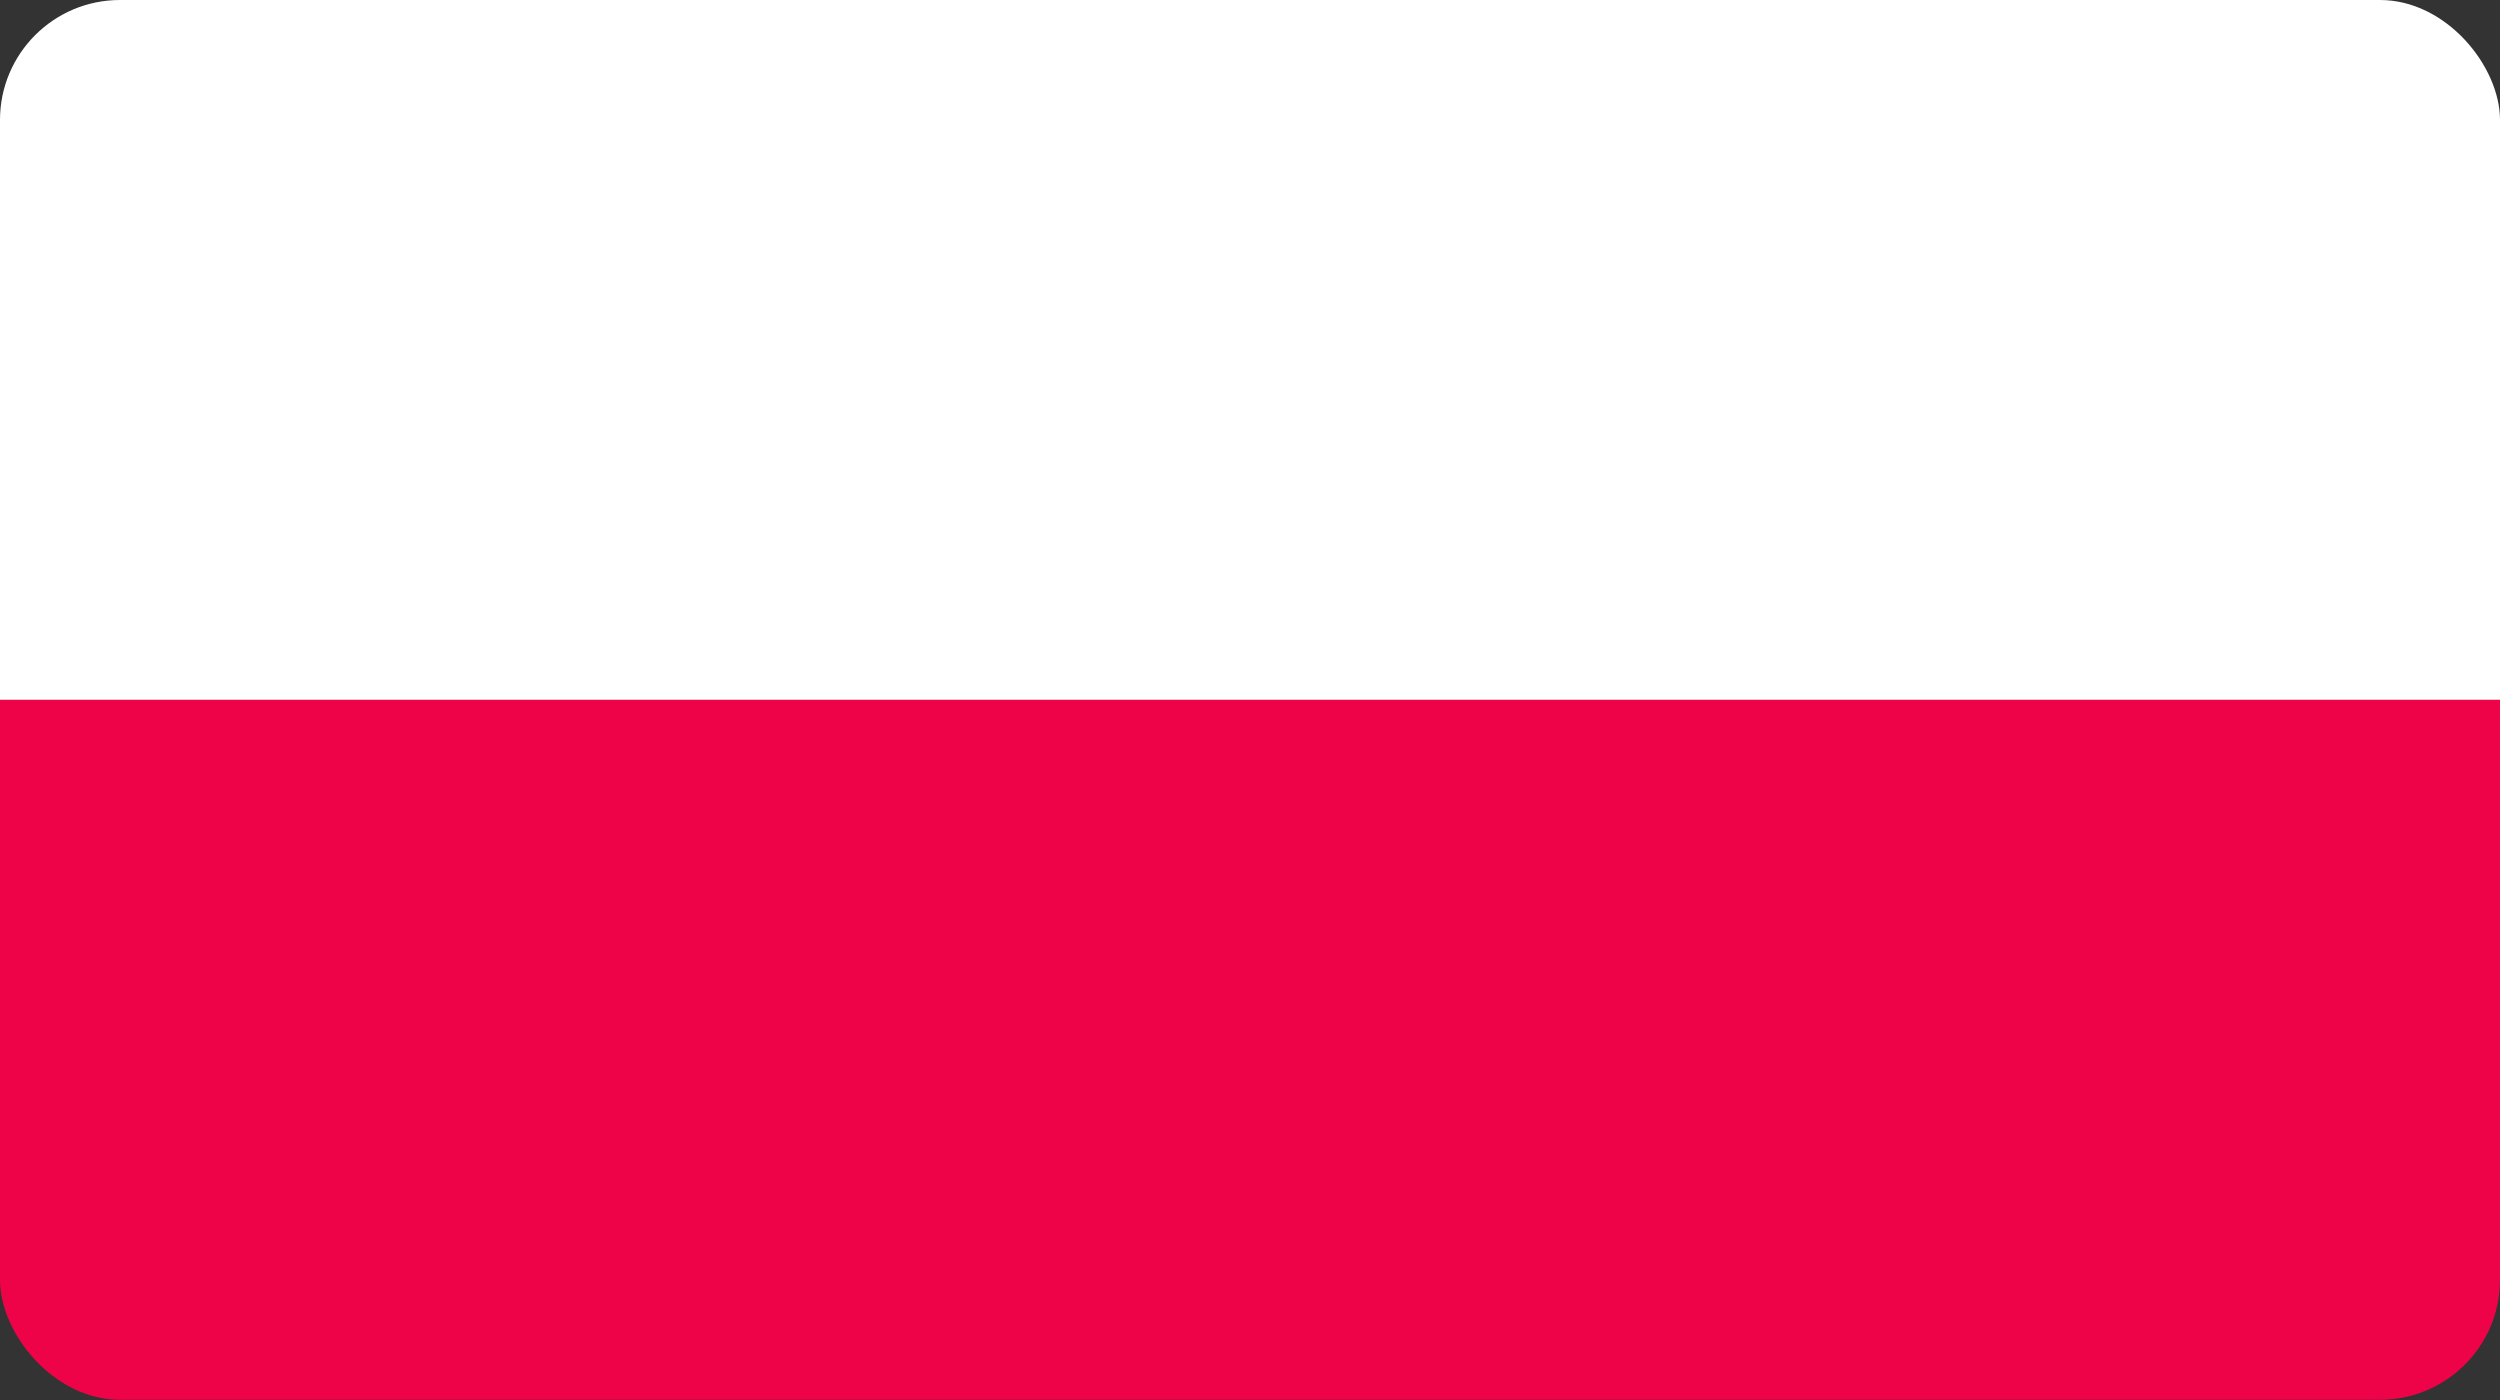 <svg width="25" height="14" viewBox="0 0 25 14" fill="none" xmlns="http://www.w3.org/2000/svg">
<rect x="0" y="0" width="25" height="14" fill="#333333" stroke="none"/>
<g clip-path="url(#clip0)">
<path d="M25 0H0V6.999H25V0Z" fill="white"/>
<path d="M25 6.999H0V13.998H25V6.999Z" fill="#EE0349"/>
</g>
<defs>
<clipPath id="clip0">
<rect width="25" height="13.998" rx="1.2" fill="white"/>
</clipPath>
</defs>
</svg>

